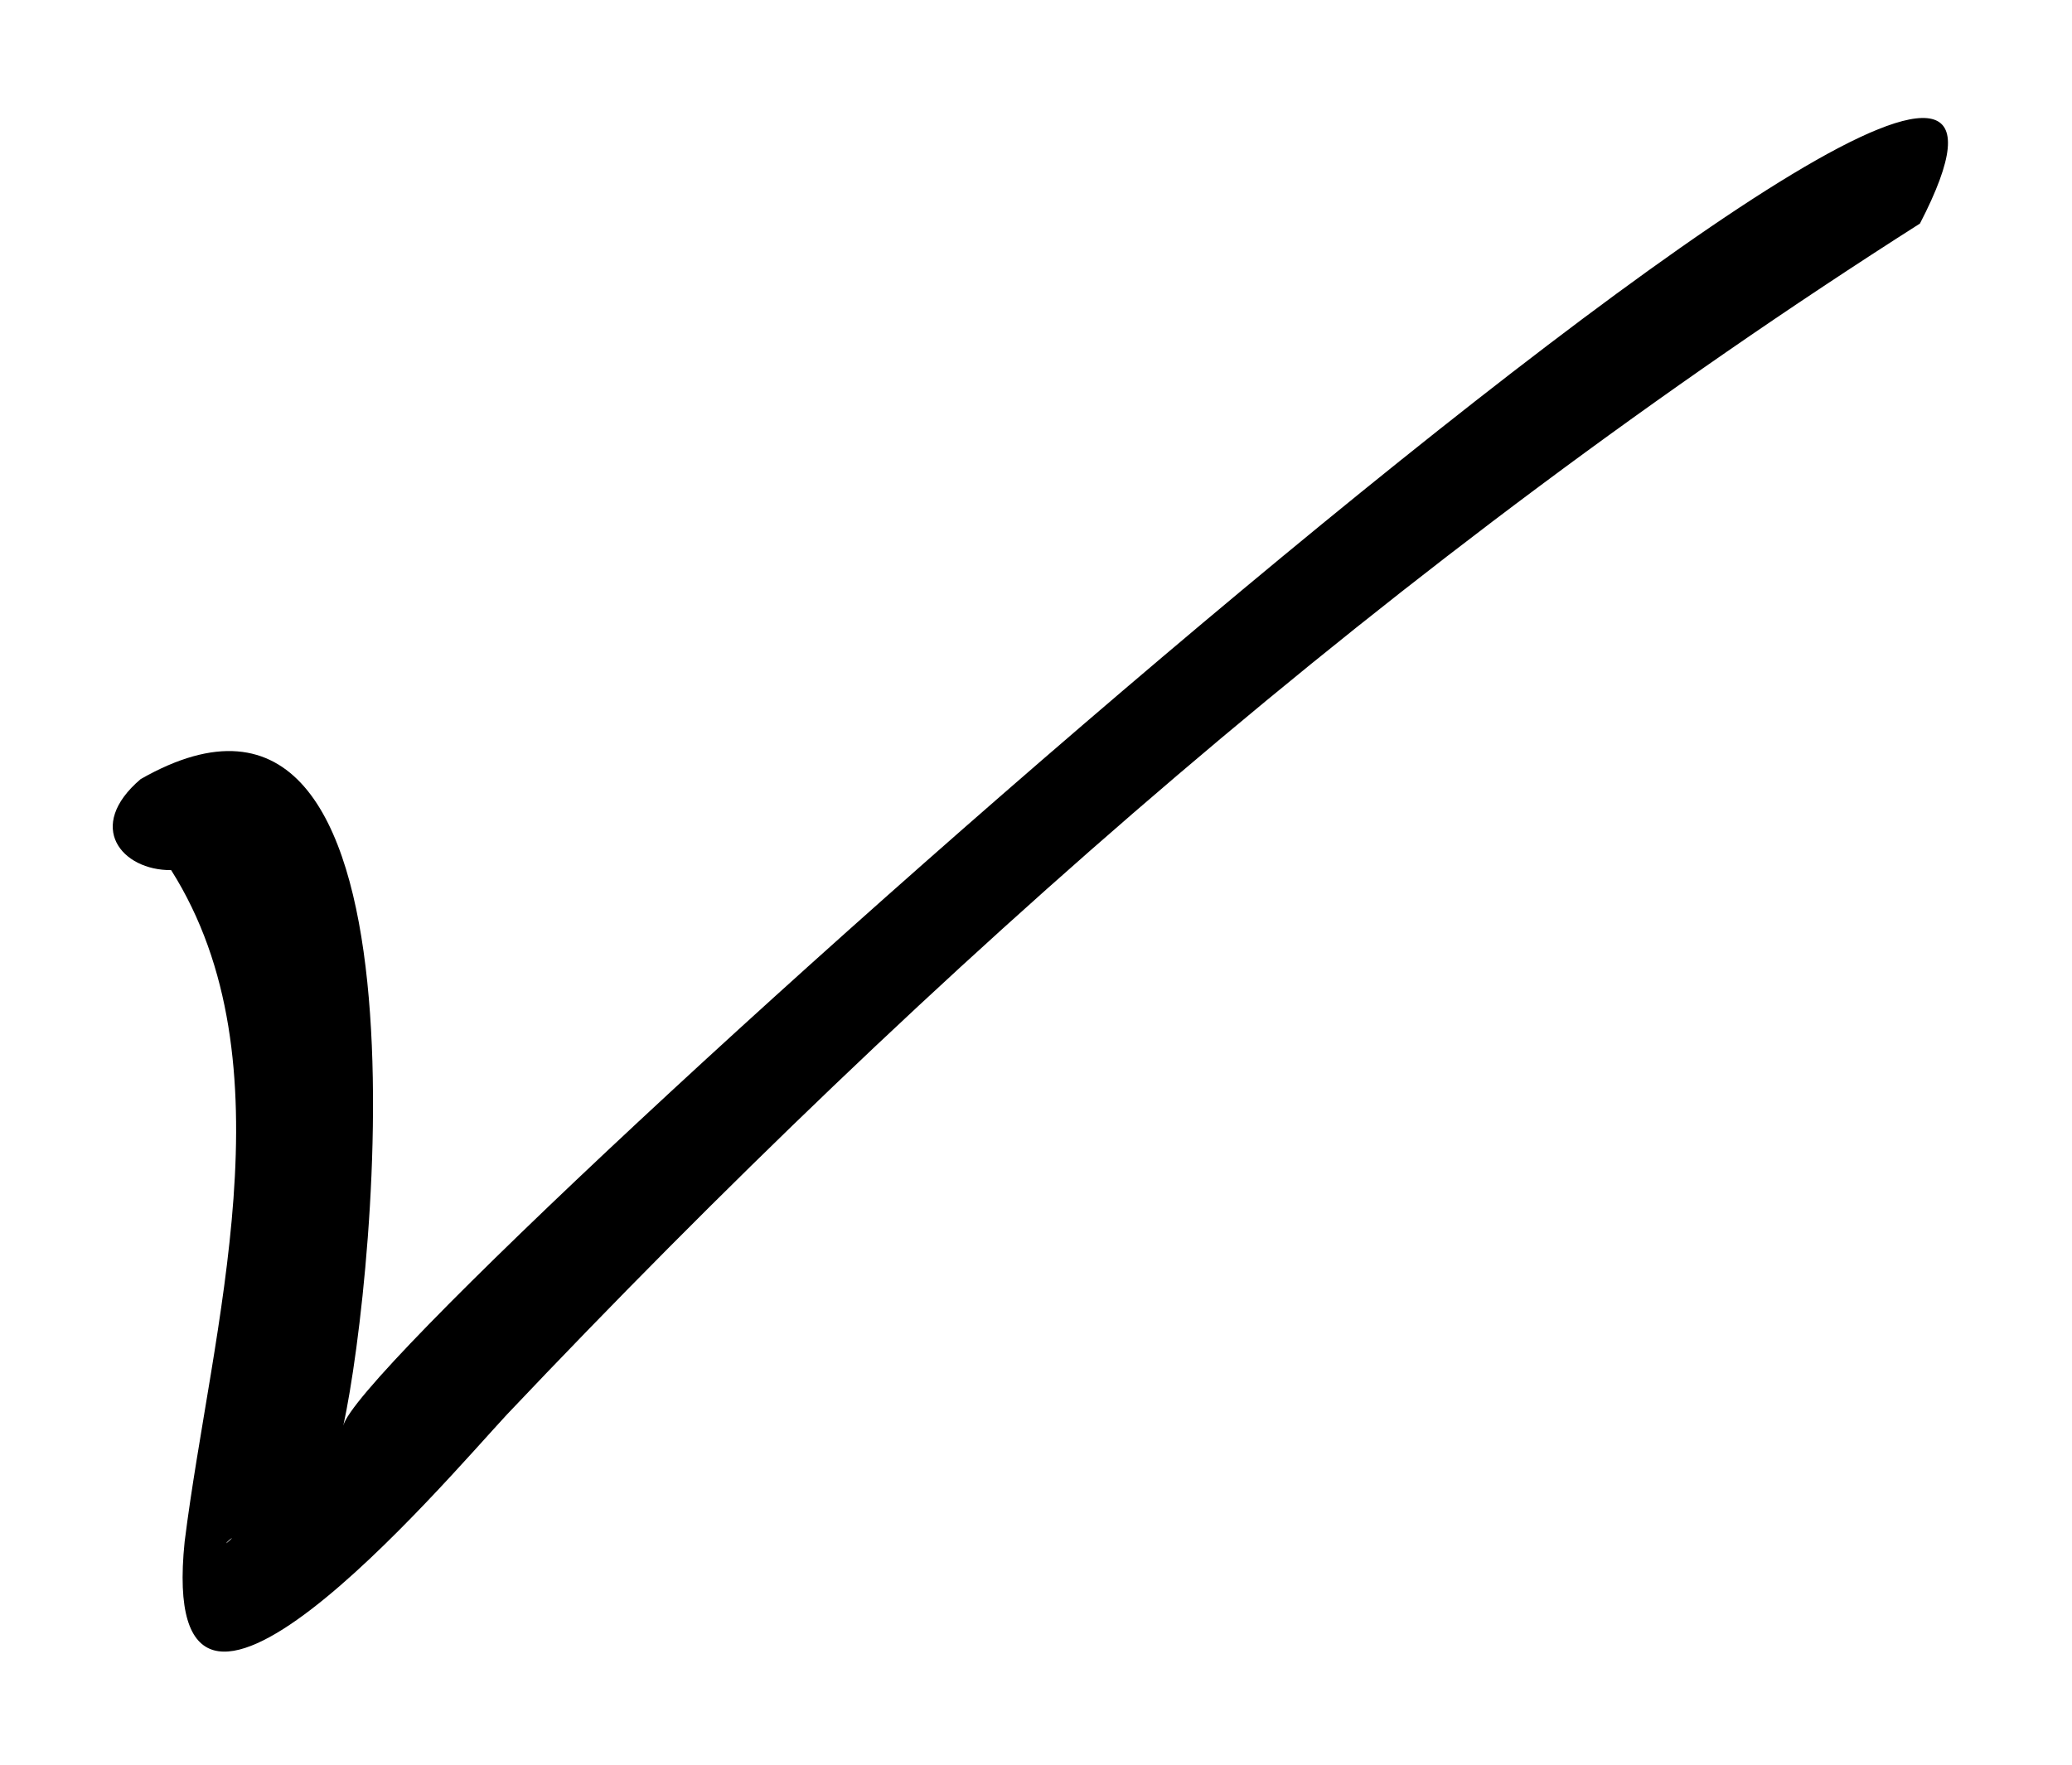 <?xml version="1.0" encoding="UTF-8"?>
<svg id="a" data-name="Layer 1" xmlns="http://www.w3.org/2000/svg" width="135" height="115" viewBox="0 0 135 115">
  <path d="M33.046,92.162c27.655-29.196,58.07-55.96,92.047-77.594C142.968-19.996,23.803,86.617,22.369,92.904c2.115-9.697,6.451-53.347-13.205-42.132-3.636,3.101-1.216,5.958,1.987,5.931,7.928,12.549,2.612,29.888.879,43.764-1.883,18.356,16.859-3.824,21.016-8.306ZM15.123,100.234c-.763.723-.17.042,0,0h0Z"/>
</svg>